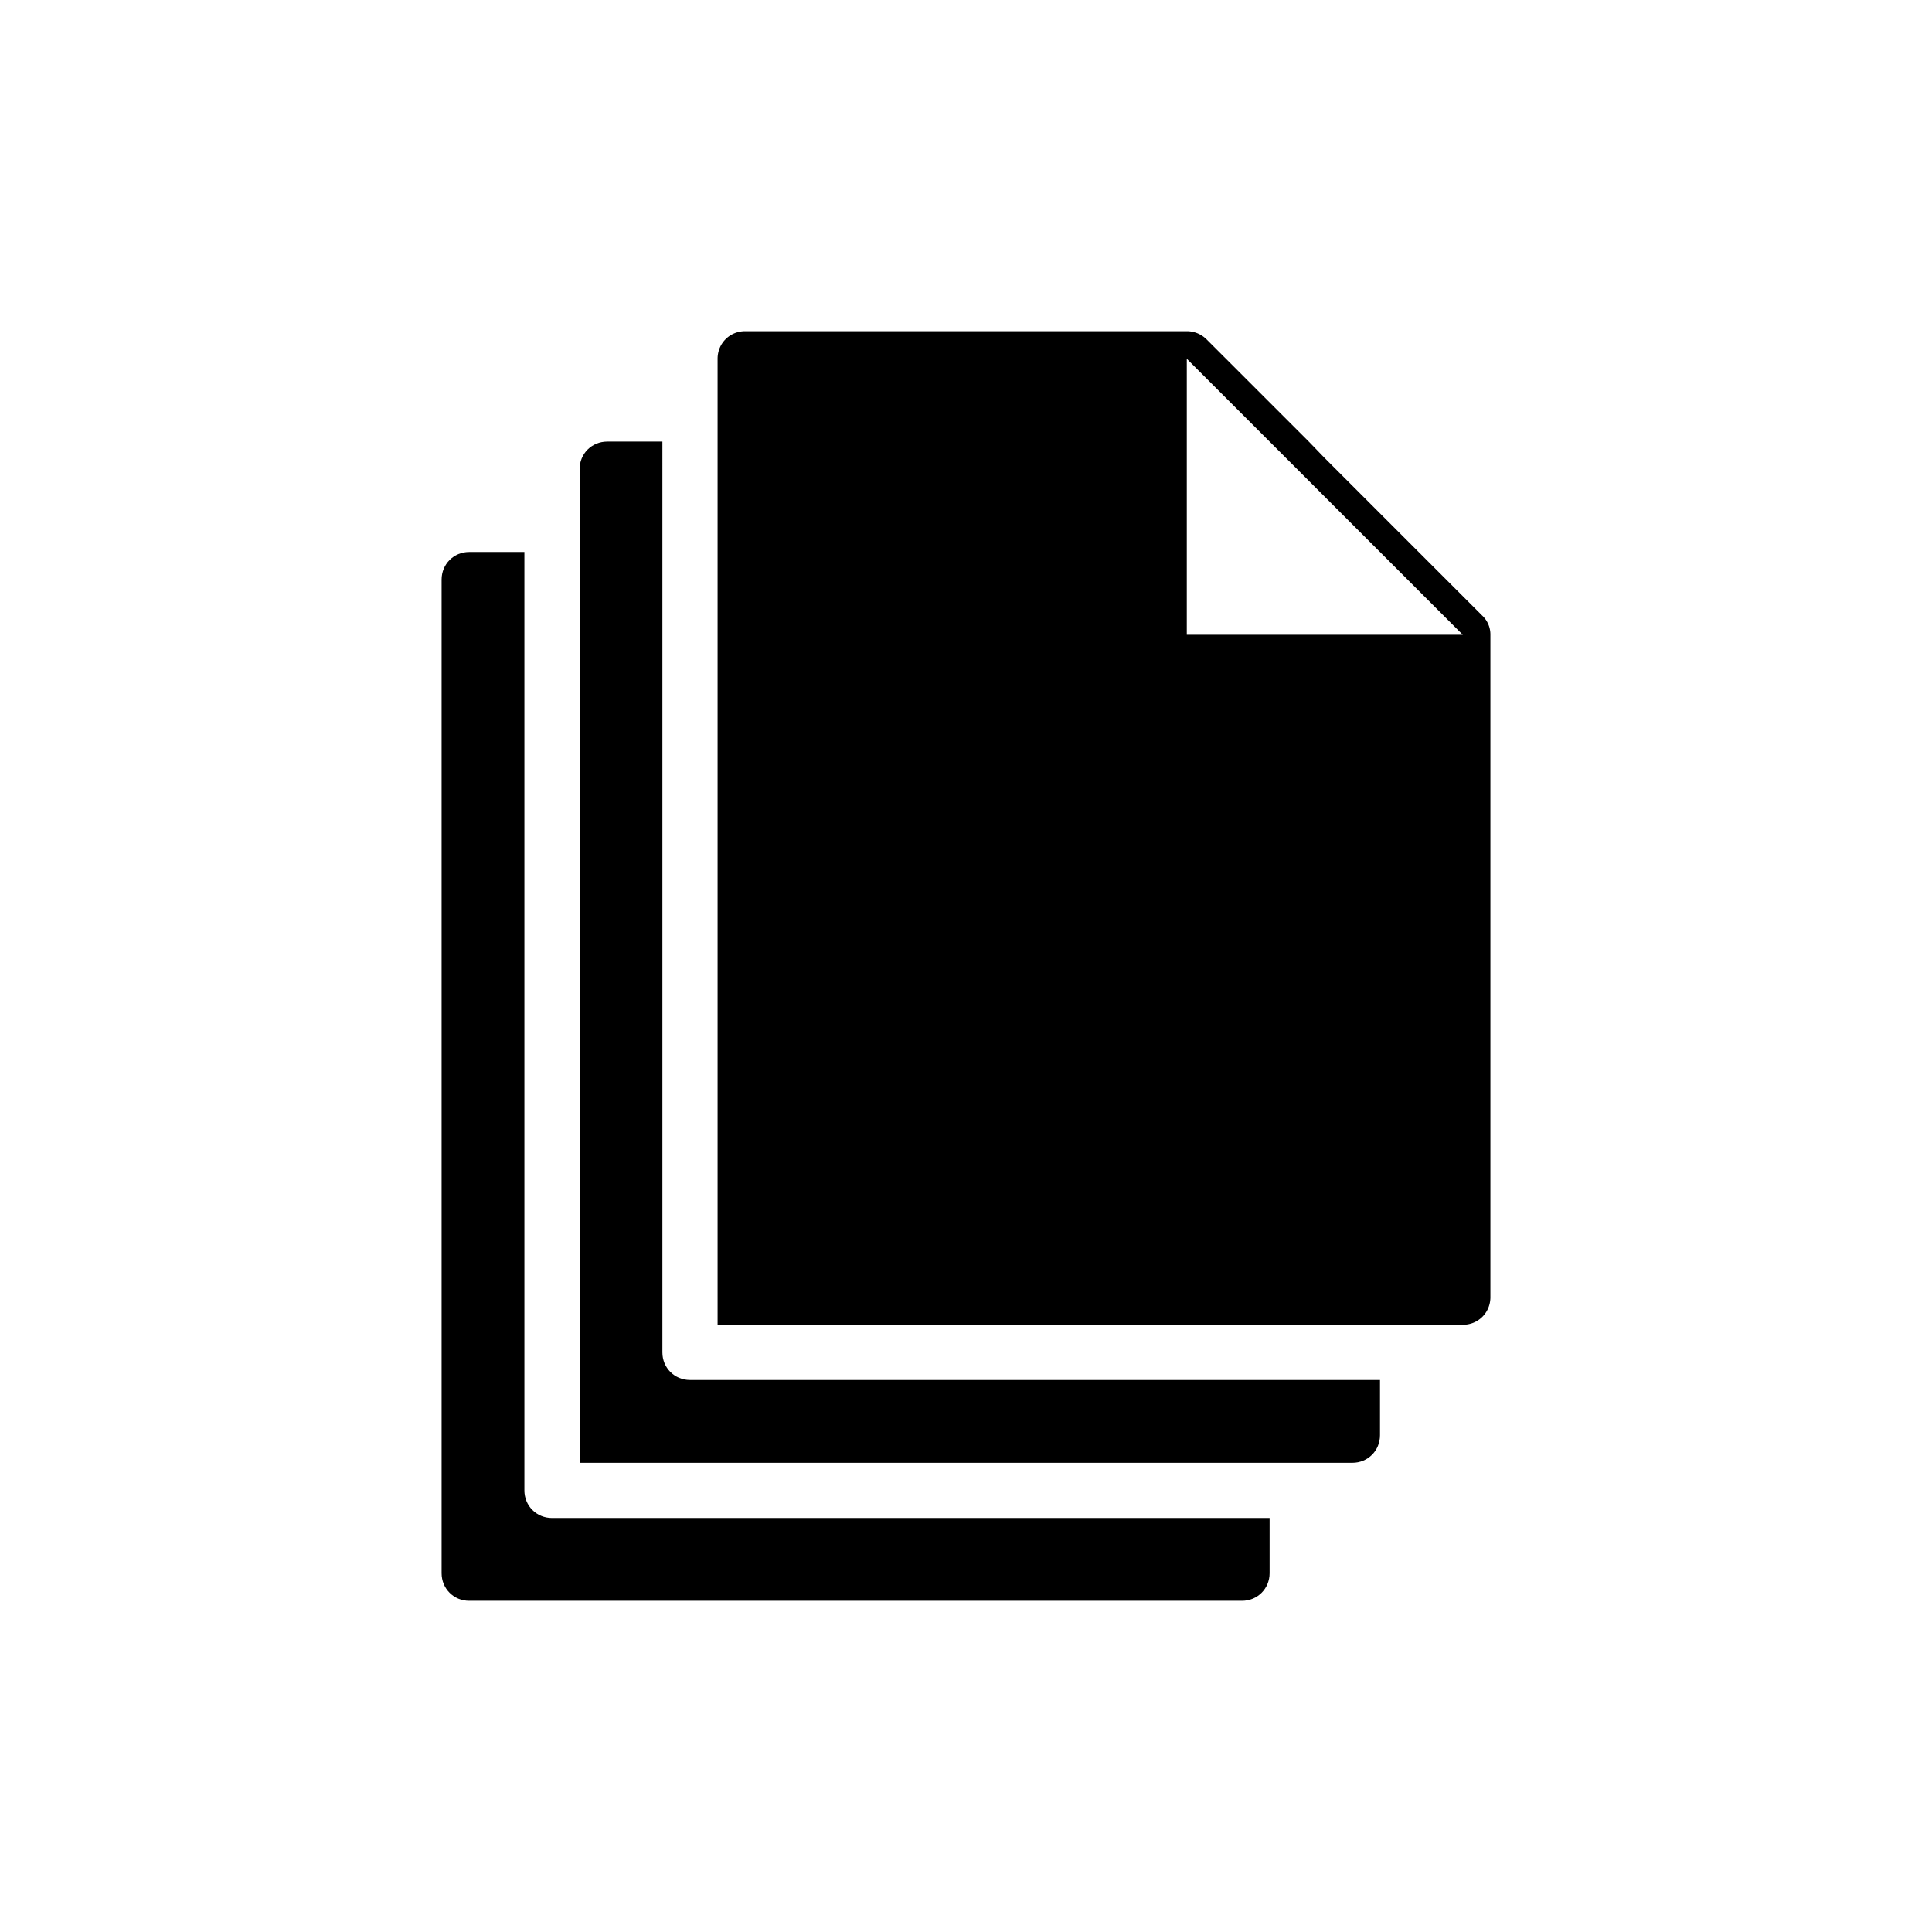 <svg baseProfile="tiny" xmlns="http://www.w3.org/2000/svg" viewBox="0 0 35 35"><path d="M9.5 27V10h-1c-.28 0-.5.22-.5.5v18c0 .28.22.5.5.5h14c.28 0 .5-.22.5-.5v-1H10c-.28 0-.5-.22-.5-.5z"/><path d="M12.5 25c-.28 0-.5-.22-.5-.5V8h-1c-.28 0-.5.22-.5.5v18h14c.28 0 .5-.22.5-.5v-1H12.5z"/><path d="M26.85 11.15l-1.79-1.79-1.07-1.07-.28-.29-1-1-.85-.85c-.1-.1-.23-.15-.36-.15h-8c-.28 0-.5.22-.5.5V24h13.5c.28 0 .5-.22.5-.5v-12a.47.47 0 00-.15-.35zm-5.35.35v-5l5 5h-5z"/></svg>